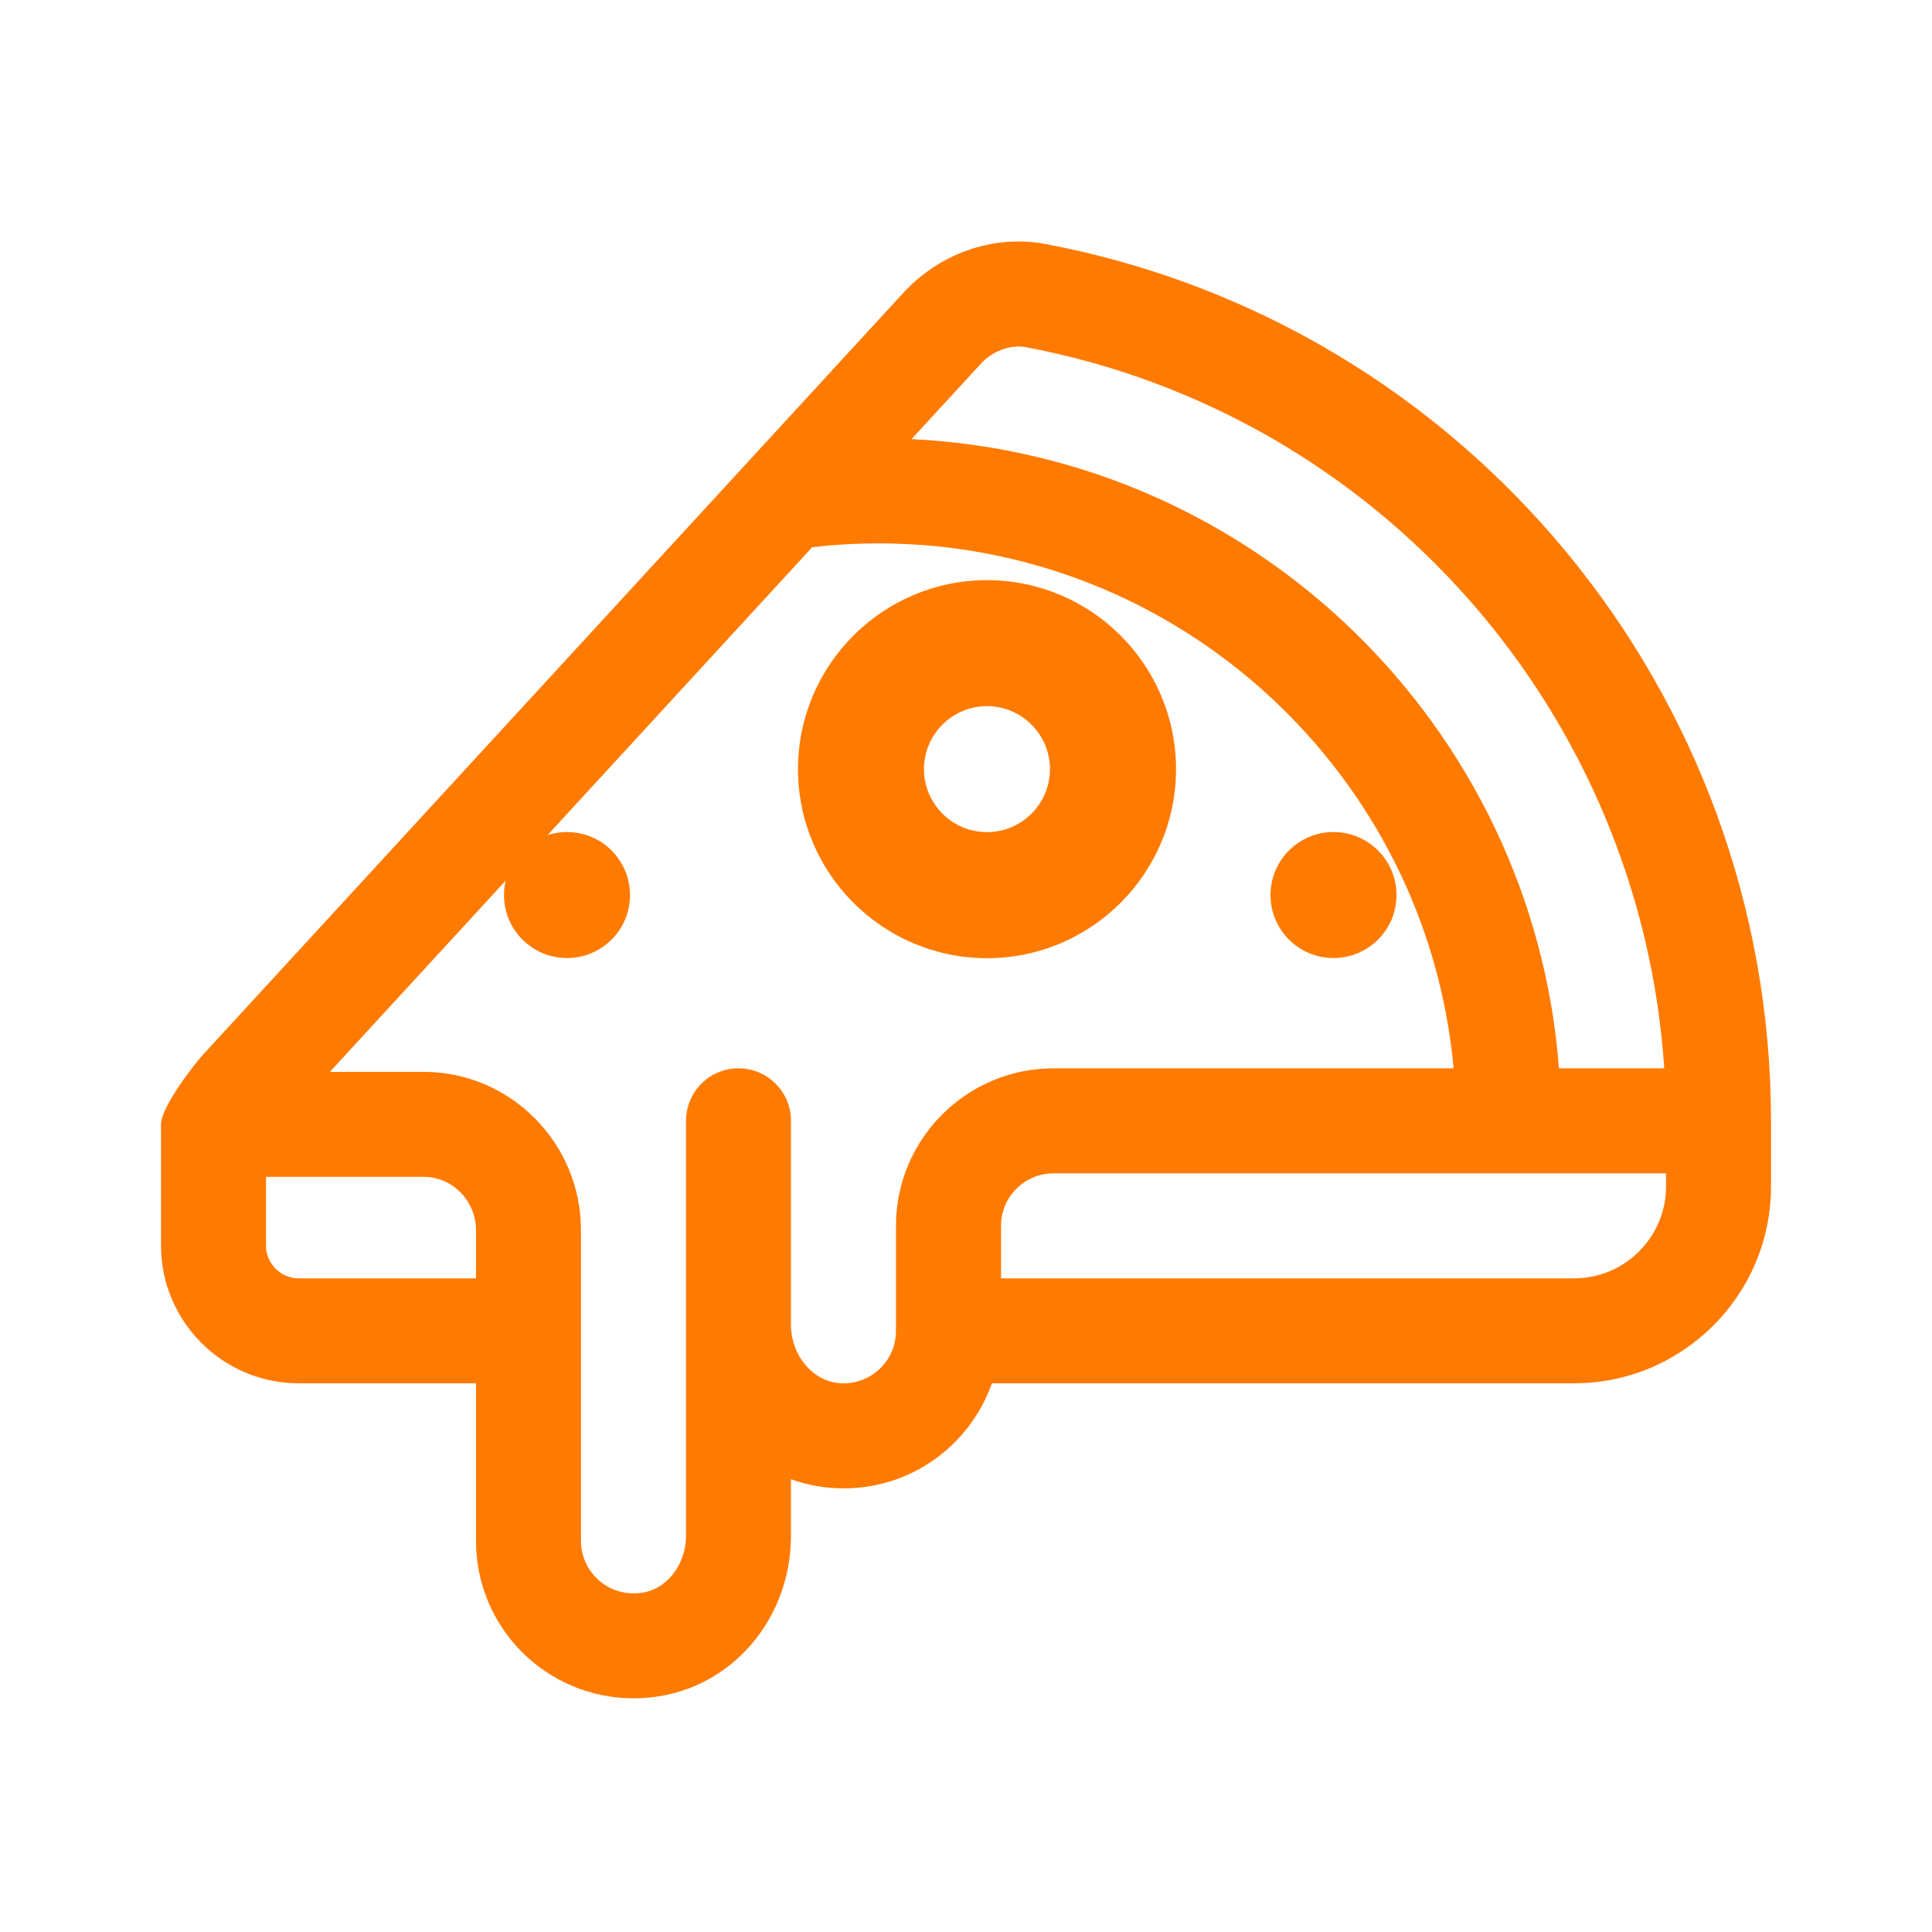 <svg width="24" height="24" viewBox="0 0 24 24" fill="none" xmlns="http://www.w3.org/2000/svg">
<path d="M16.565 11.901C16.997 11.901 17.348 11.551 17.348 11.119C17.348 10.686 16.997 10.336 16.565 10.336C16.133 10.336 15.783 10.686 15.783 11.119C15.783 11.551 16.133 11.901 16.565 11.901Z" fill="#FF7A00"/>
<path d="M7.043 11.901C7.476 11.901 7.826 11.551 7.826 11.119C7.826 10.686 7.476 10.336 7.043 10.336C6.611 10.336 6.261 10.686 6.261 11.119C6.261 11.551 6.611 11.901 7.043 11.901Z" fill="#FF7A00"/>
<path d="M12.261 7.207C10.966 7.207 9.913 8.26 9.913 9.555C9.913 10.85 10.966 11.903 12.261 11.903C13.556 11.903 14.609 10.85 14.609 9.555C14.609 8.26 13.556 7.207 12.261 7.207ZM12.261 10.337C11.829 10.337 11.478 9.986 11.478 9.555C11.478 9.123 11.829 8.772 12.261 8.772C12.692 8.772 13.043 9.123 13.043 9.555C13.043 9.986 12.692 10.337 12.261 10.337Z" fill="#FF7A00"/>
<path d="M12.988 3.031C12.336 2.908 11.649 3.153 11.192 3.67L2.516 13.108C2.422 13.21 2 13.749 2 13.967C2 14.025 2 14.335 2 15.473C2 16.416 2.768 17.184 3.712 17.184H5.913V19.141C5.913 20.22 6.786 21.097 7.872 21.097C8.999 21.097 9.826 20.167 9.826 19.077V18.375C10.036 18.451 10.253 18.489 10.48 18.489C11.335 18.489 12.052 17.944 12.322 17.184H19.554C20.903 17.184 22 16.087 22 14.739V13.924C22 8.6 18.21 4.019 12.988 3.031ZM12.158 4.547C12.161 4.543 12.165 4.54 12.168 4.536C12.319 4.363 12.546 4.276 12.746 4.313C17.138 5.144 20.381 8.856 20.674 13.271H19.366C19.043 9.035 15.591 5.66 11.323 5.455L12.158 4.547ZM5.913 15.88H3.712C3.487 15.88 3.304 15.697 3.304 15.473V14.619H5.261C5.62 14.619 5.913 14.917 5.913 15.282V15.88ZM11.13 15.228V16.532C11.13 16.904 10.821 17.203 10.442 17.183C10.102 17.166 9.826 16.84 9.826 16.459V13.978V13.924C9.826 13.563 9.534 13.271 9.174 13.271C8.814 13.271 8.522 13.563 8.522 13.924V13.978V16.459V19.077C8.522 19.425 8.296 19.727 7.997 19.782C7.57 19.859 7.217 19.535 7.217 19.141V15.282C7.217 14.197 6.34 13.315 5.261 13.315H4.098L10.089 6.798C10.361 6.766 10.638 6.75 10.913 6.75C14.649 6.75 17.726 9.62 18.057 13.271H13.087C12.008 13.271 11.13 14.149 11.13 15.228ZM20.696 14.739C20.696 15.368 20.184 15.88 19.554 15.88H12.435V15.228C12.435 14.868 12.727 14.576 13.087 14.576H20.696V14.739Z" fill="#FF7A00"/>
</svg>
